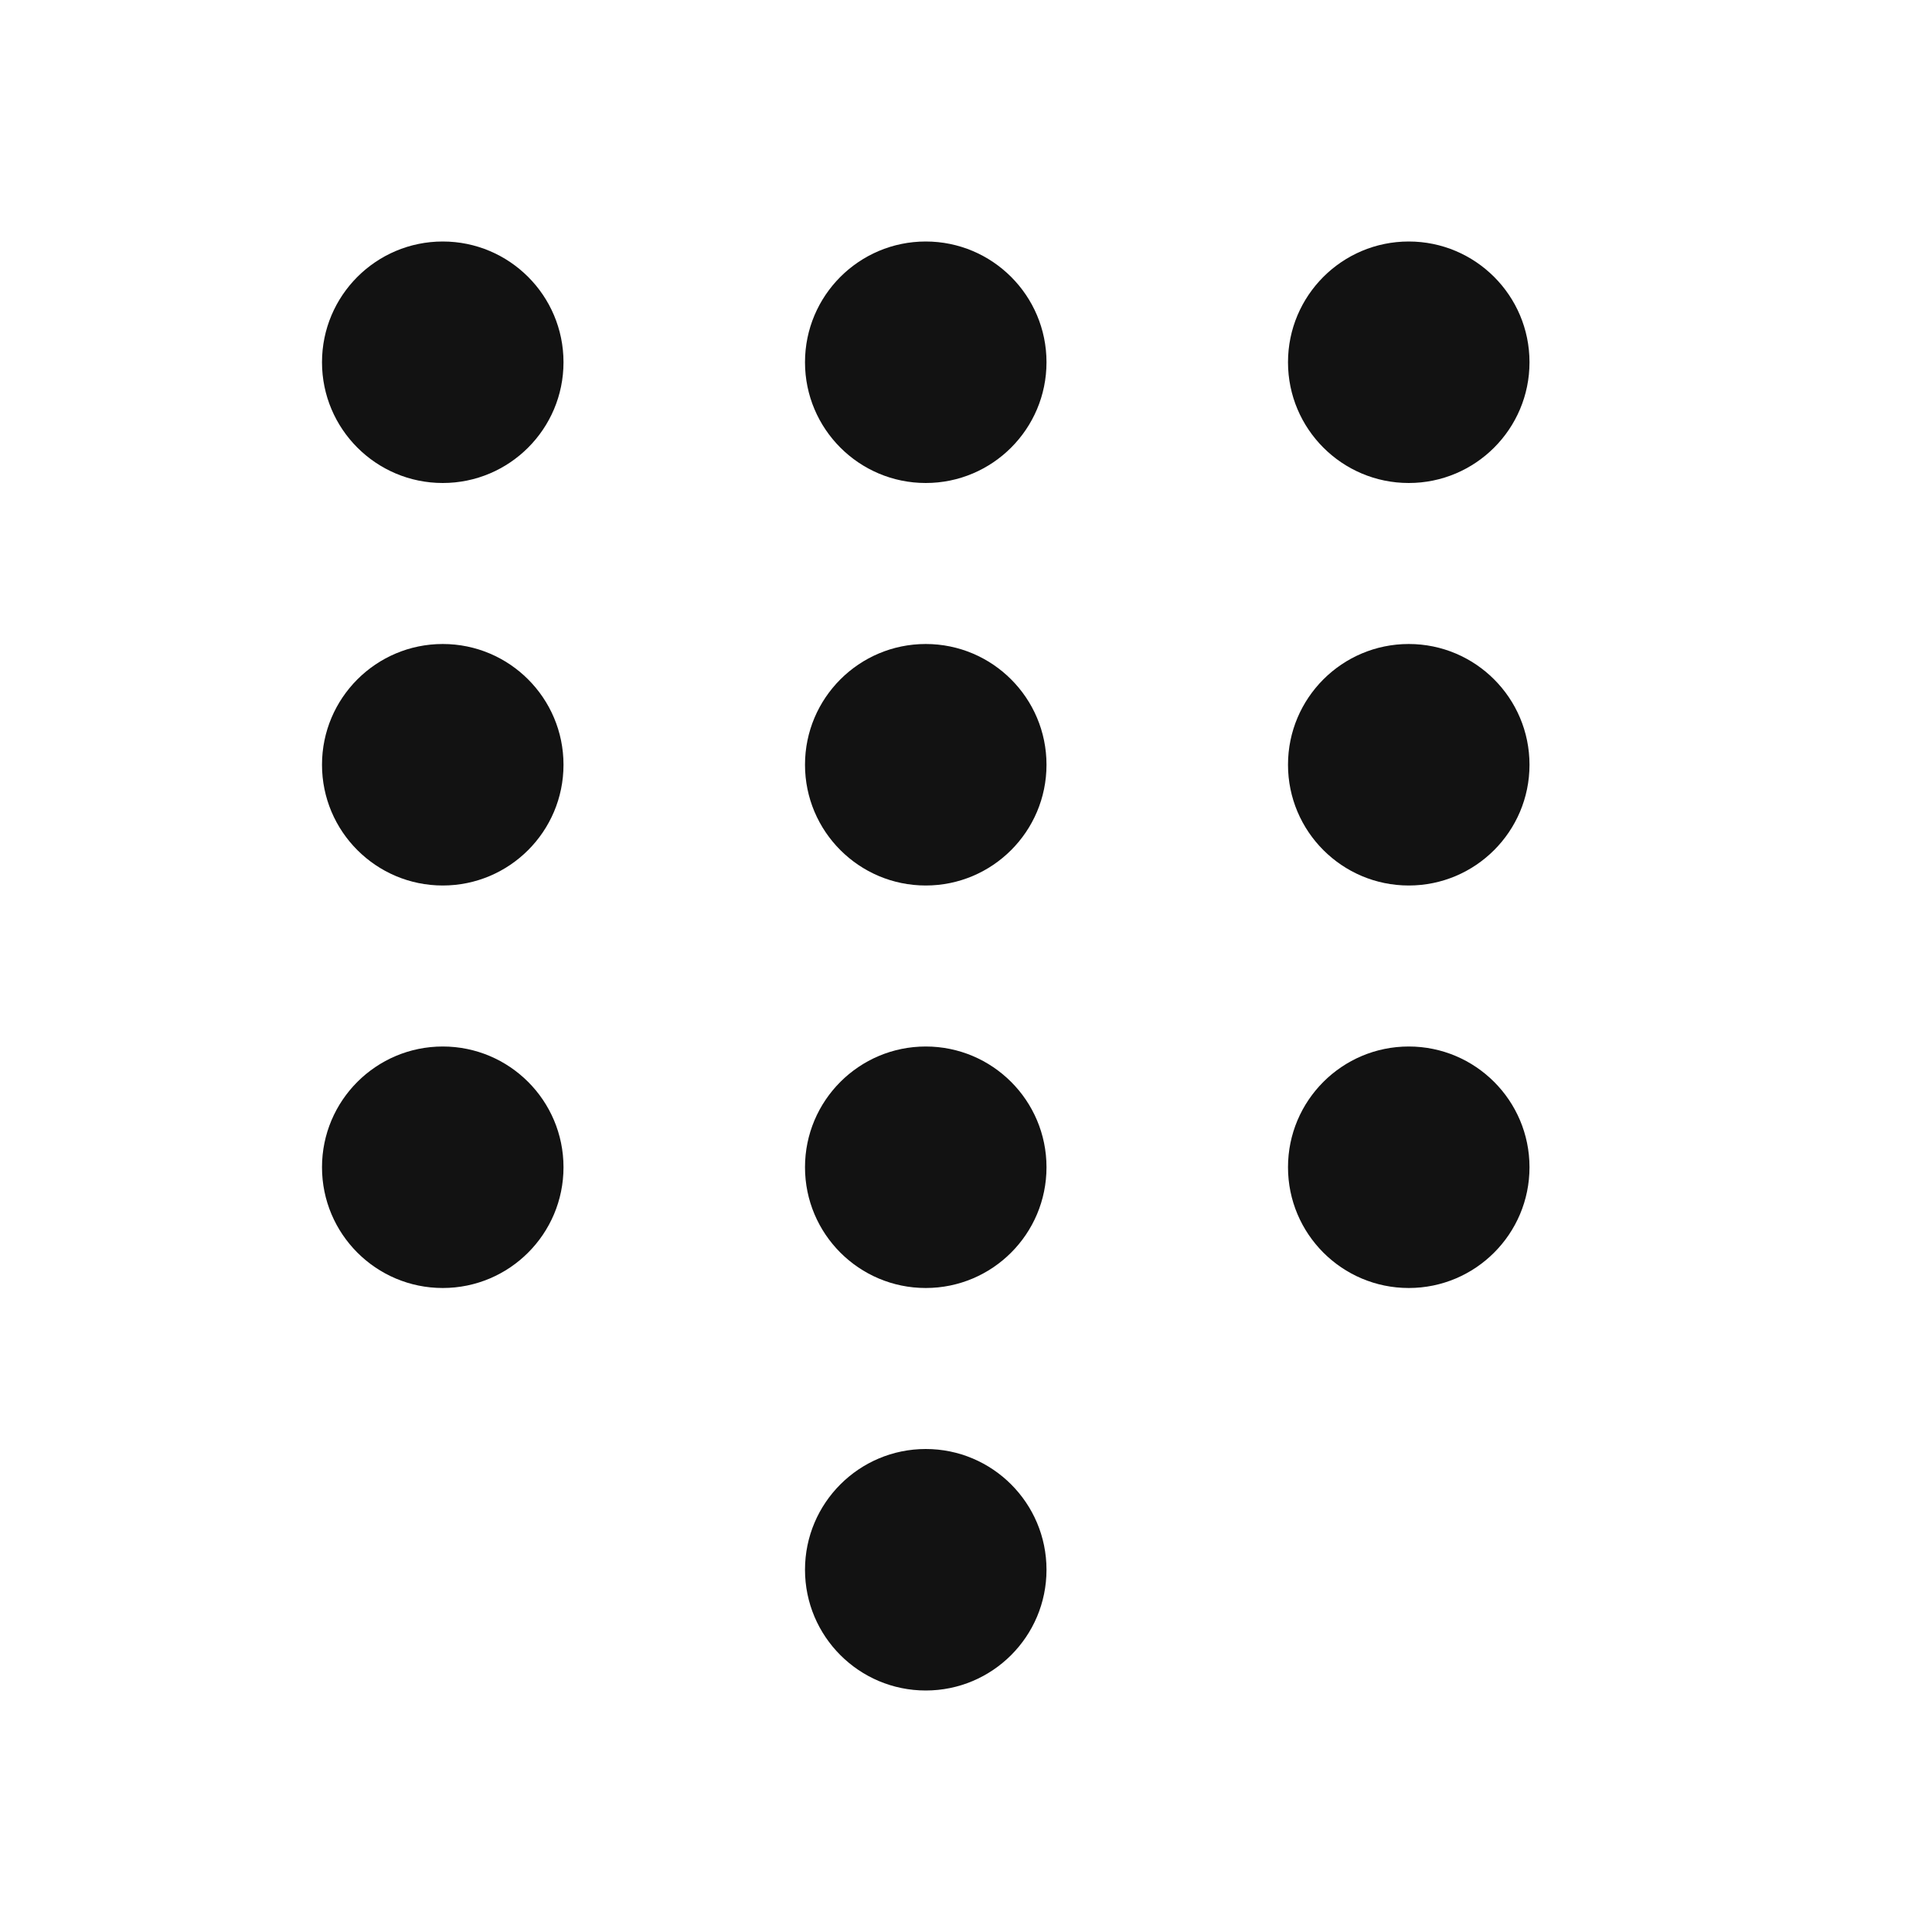 <svg width="24" height="24" viewBox="0 0 24 24" fill="none" xmlns="http://www.w3.org/2000/svg">
<path d="M17.5 16C16.672 16 16 15.328 16 14.5C16 13.672 16.672 13 17.5 13C18.328 13 19 13.672 19 14.5C19 15.328 18.328 16 17.5 16Z" fill="#121212"/>
<path d="M17.5 11C16.672 11 16 10.328 16 9.5C16 8.672 16.672 8 17.5 8C18.328 8 19 8.672 19 9.5C19 10.328 18.328 11 17.5 11Z" fill="#121212"/>
<path d="M17.5 6C16.672 6 16 5.328 16 4.5C16 3.672 16.672 3 17.5 3C18.328 3 19 3.672 19 4.5C19 5.328 18.328 6 17.5 6Z" fill="#121212"/>
<path d="M11.5 16C10.672 16 10 15.328 10 14.5C10 13.672 10.672 13 11.5 13C12.328 13 13 13.672 13 14.5C13 15.328 12.328 16 11.5 16Z" fill="#121212"/>
<path d="M11.5 21C10.672 21 10 20.328 10 19.5C10 18.672 10.672 18 11.5 18C12.328 18 13 18.672 13 19.5C13 20.328 12.328 21 11.5 21Z" fill="#121212"/>
<path d="M11.5 11C10.672 11 10 10.328 10 9.5C10 8.672 10.672 8 11.5 8C12.328 8 13 8.672 13 9.5C13 10.328 12.328 11 11.5 11Z" fill="#121212"/>
<path d="M11.5 6C10.672 6 10 5.328 10 4.5C10 3.672 10.672 3 11.5 3C12.328 3 13 3.672 13 4.5C13 5.328 12.328 6 11.5 6Z" fill="#121212"/>
<path d="M5.5 16C4.672 16 4 15.328 4 14.5C4 13.672 4.672 13 5.5 13C6.328 13 7 13.672 7 14.5C7 15.328 6.328 16 5.5 16Z" fill="#121212"/>
<path d="M5.5 11C4.672 11 4 10.328 4 9.5C4 8.672 4.672 8 5.5 8C6.328 8 7 8.672 7 9.5C7 10.328 6.328 11 5.5 11Z" fill="#121212"/>
<path d="M5.5 6C4.672 6 4 5.328 4 4.5C4 3.672 4.672 3 5.5 3C6.328 3 7 3.672 7 4.5C7 5.328 6.328 6 5.5 6Z" fill="#121212"/>
</svg>
